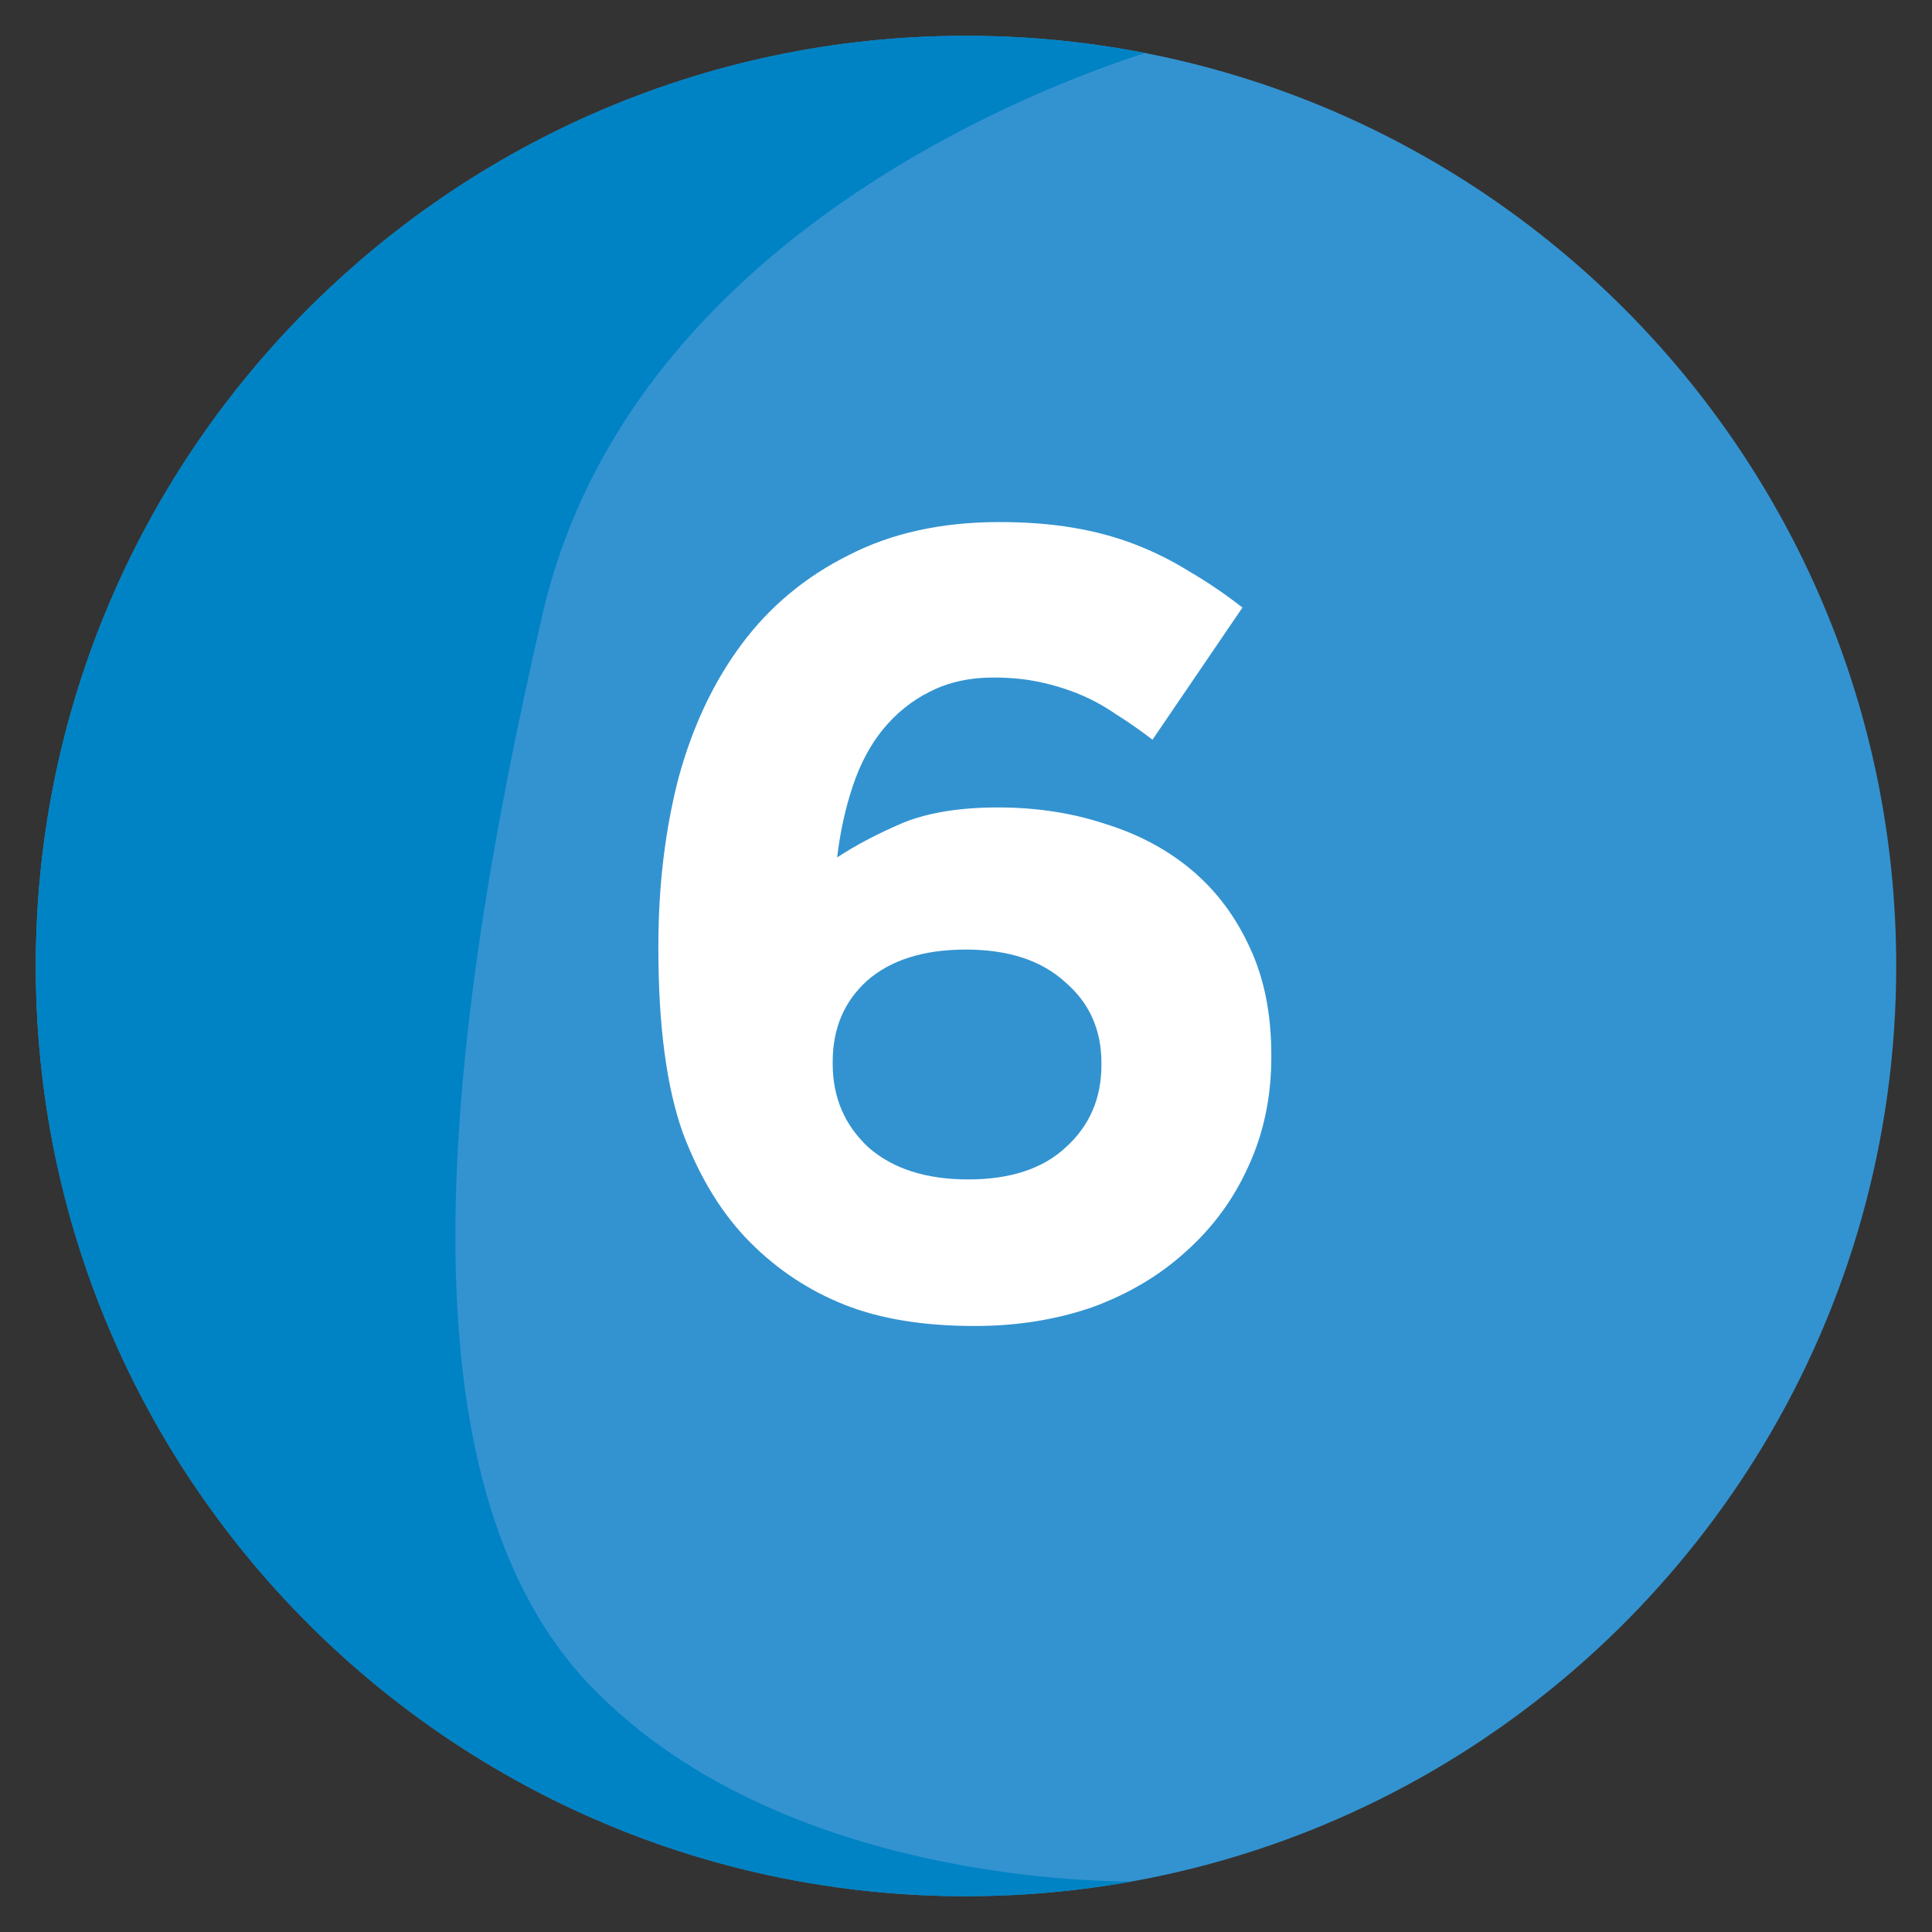 <svg
    xmlns="http://www.w3.org/2000/svg"
    viewBox="0 0 500 500"
    id="vector">
    <rect x="0" y="0" width="500" height="500" fill="#333333" stroke="none"/>
    <defs>
        <clipPath id="clip_path_1">
            <path d="M 250 9.259 C 181.658 9.259 120.009 37.797 76.181 83.541 C 34.768 126.781 9.259 185.393 9.259 250 C 9.259 382.957 117.052 490.74 250 490.74 C 337.764 490.74 414.532 443.758 456.615 373.607 C 478.28 337.475 490.74 295.211 490.74 250 C 490.74 117.043 382.957 9.259 250 9.259 Z"/>
        </clipPath>
        <clipPath id="clip_path_2">
            <path d="M 250 9.259 C 181.658 9.259 120.009 37.797 76.181 83.541 C 34.768 126.781 9.259 185.393 9.259 250 C 9.259 382.957 117.052 490.74 250 490.74 C 337.764 490.74 414.532 443.758 456.615 373.607 C 478.28 337.475 490.74 295.211 490.74 250 C 490.74 117.043 382.957 9.259 250 9.259 Z"/>
        </clipPath>
    </defs>
    <path
        id="path"
        d="M 250 9.259 C 181.658 9.259 120.009 37.797 76.181 83.541 C 34.768 126.781 9.259 185.393 9.259 250 C 9.259 382.957 117.052 490.74 250 490.74 C 337.764 490.74 414.532 443.758 456.615 373.607 C 478.28 337.475 490.74 295.211 490.74 250 C 490.74 117.043 382.957 9.259 250 9.259 Z"
        fill="#3393d0"/>
    <path
        id="path_1"
        clip-path="url(#clip_path_1)"
        d="M 303.62 11.547 C 303.62 11.547 166.178 47.345 140.398 159.017 C 114.637 270.688 101.752 383.789 153.284 436.777 C 204.824 489.746 295.03 486.888 295.03 486.888 C 295.03 486.888 3.201 654.405 -50.013 476.87 C -103.227 299.334 -92.973 -98.696 303.62 11.547 Z"
        fill="#0083c4"/>
    <path
        id="path_2"
        clip-path="url(#clip_path_2)"
        d="M 250.561 305.234 Q 266.941 305.234 275.85 296.9 Q 285.046 288.566 285.046 275.634 L 285.046 275.06 Q 285.046 262.128 275.563 254.081 Q 266.367 245.747 249.987 245.747 Q 233.606 245.747 224.41 253.794 Q 215.502 261.84 215.502 274.772 L 215.502 275.347 Q 215.502 288.279 224.698 296.9 Q 234.181 305.234 250.561 305.234 Z M 252.285 343.167 Q 232.456 343.167 218.662 337.707 Q 204.868 332.247 194.236 321.614 Q 183.315 310.694 176.706 293.164 Q 170.383 275.347 170.383 245.46 L 170.383 244.885 Q 170.383 221.608 175.556 201.492 Q 181.016 181.376 191.937 166.72 Q 202.857 152.064 219.525 143.73 Q 236.192 135.109 258.607 135.109 Q 268.953 135.109 277.574 136.546 Q 286.195 137.983 293.667 140.857 Q 301.139 143.731 308.036 148.041 Q 314.933 152.064 321.543 157.237 L 298.266 191.435 Q 293.381 187.699 288.783 184.825 Q 284.185 181.664 279.3 179.652 Q 274.415 177.64 268.955 176.491 Q 263.495 175.342 257.173 175.342 Q 247.69 175.342 240.505 179.078 Q 233.609 182.526 228.436 188.849 Q 223.55 194.884 220.677 203.505 Q 217.803 212.126 216.653 221.897 Q 224.125 217.012 233.609 212.988 Q 243.379 208.965 258.323 208.965 Q 273.266 208.965 286.198 213.276 Q 299.13 217.299 308.613 225.346 Q 318.096 233.392 323.556 245.462 Q 329.016 257.244 329.016 273.05 L 329.016 273.625 Q 329.016 289.143 322.981 302.075 Q 317.234 314.719 306.888 323.915 Q 296.83 333.111 282.749 338.284 Q 268.666 343.167 252.285 343.167 Z"
        fill="#ffffff"/>
</svg>
